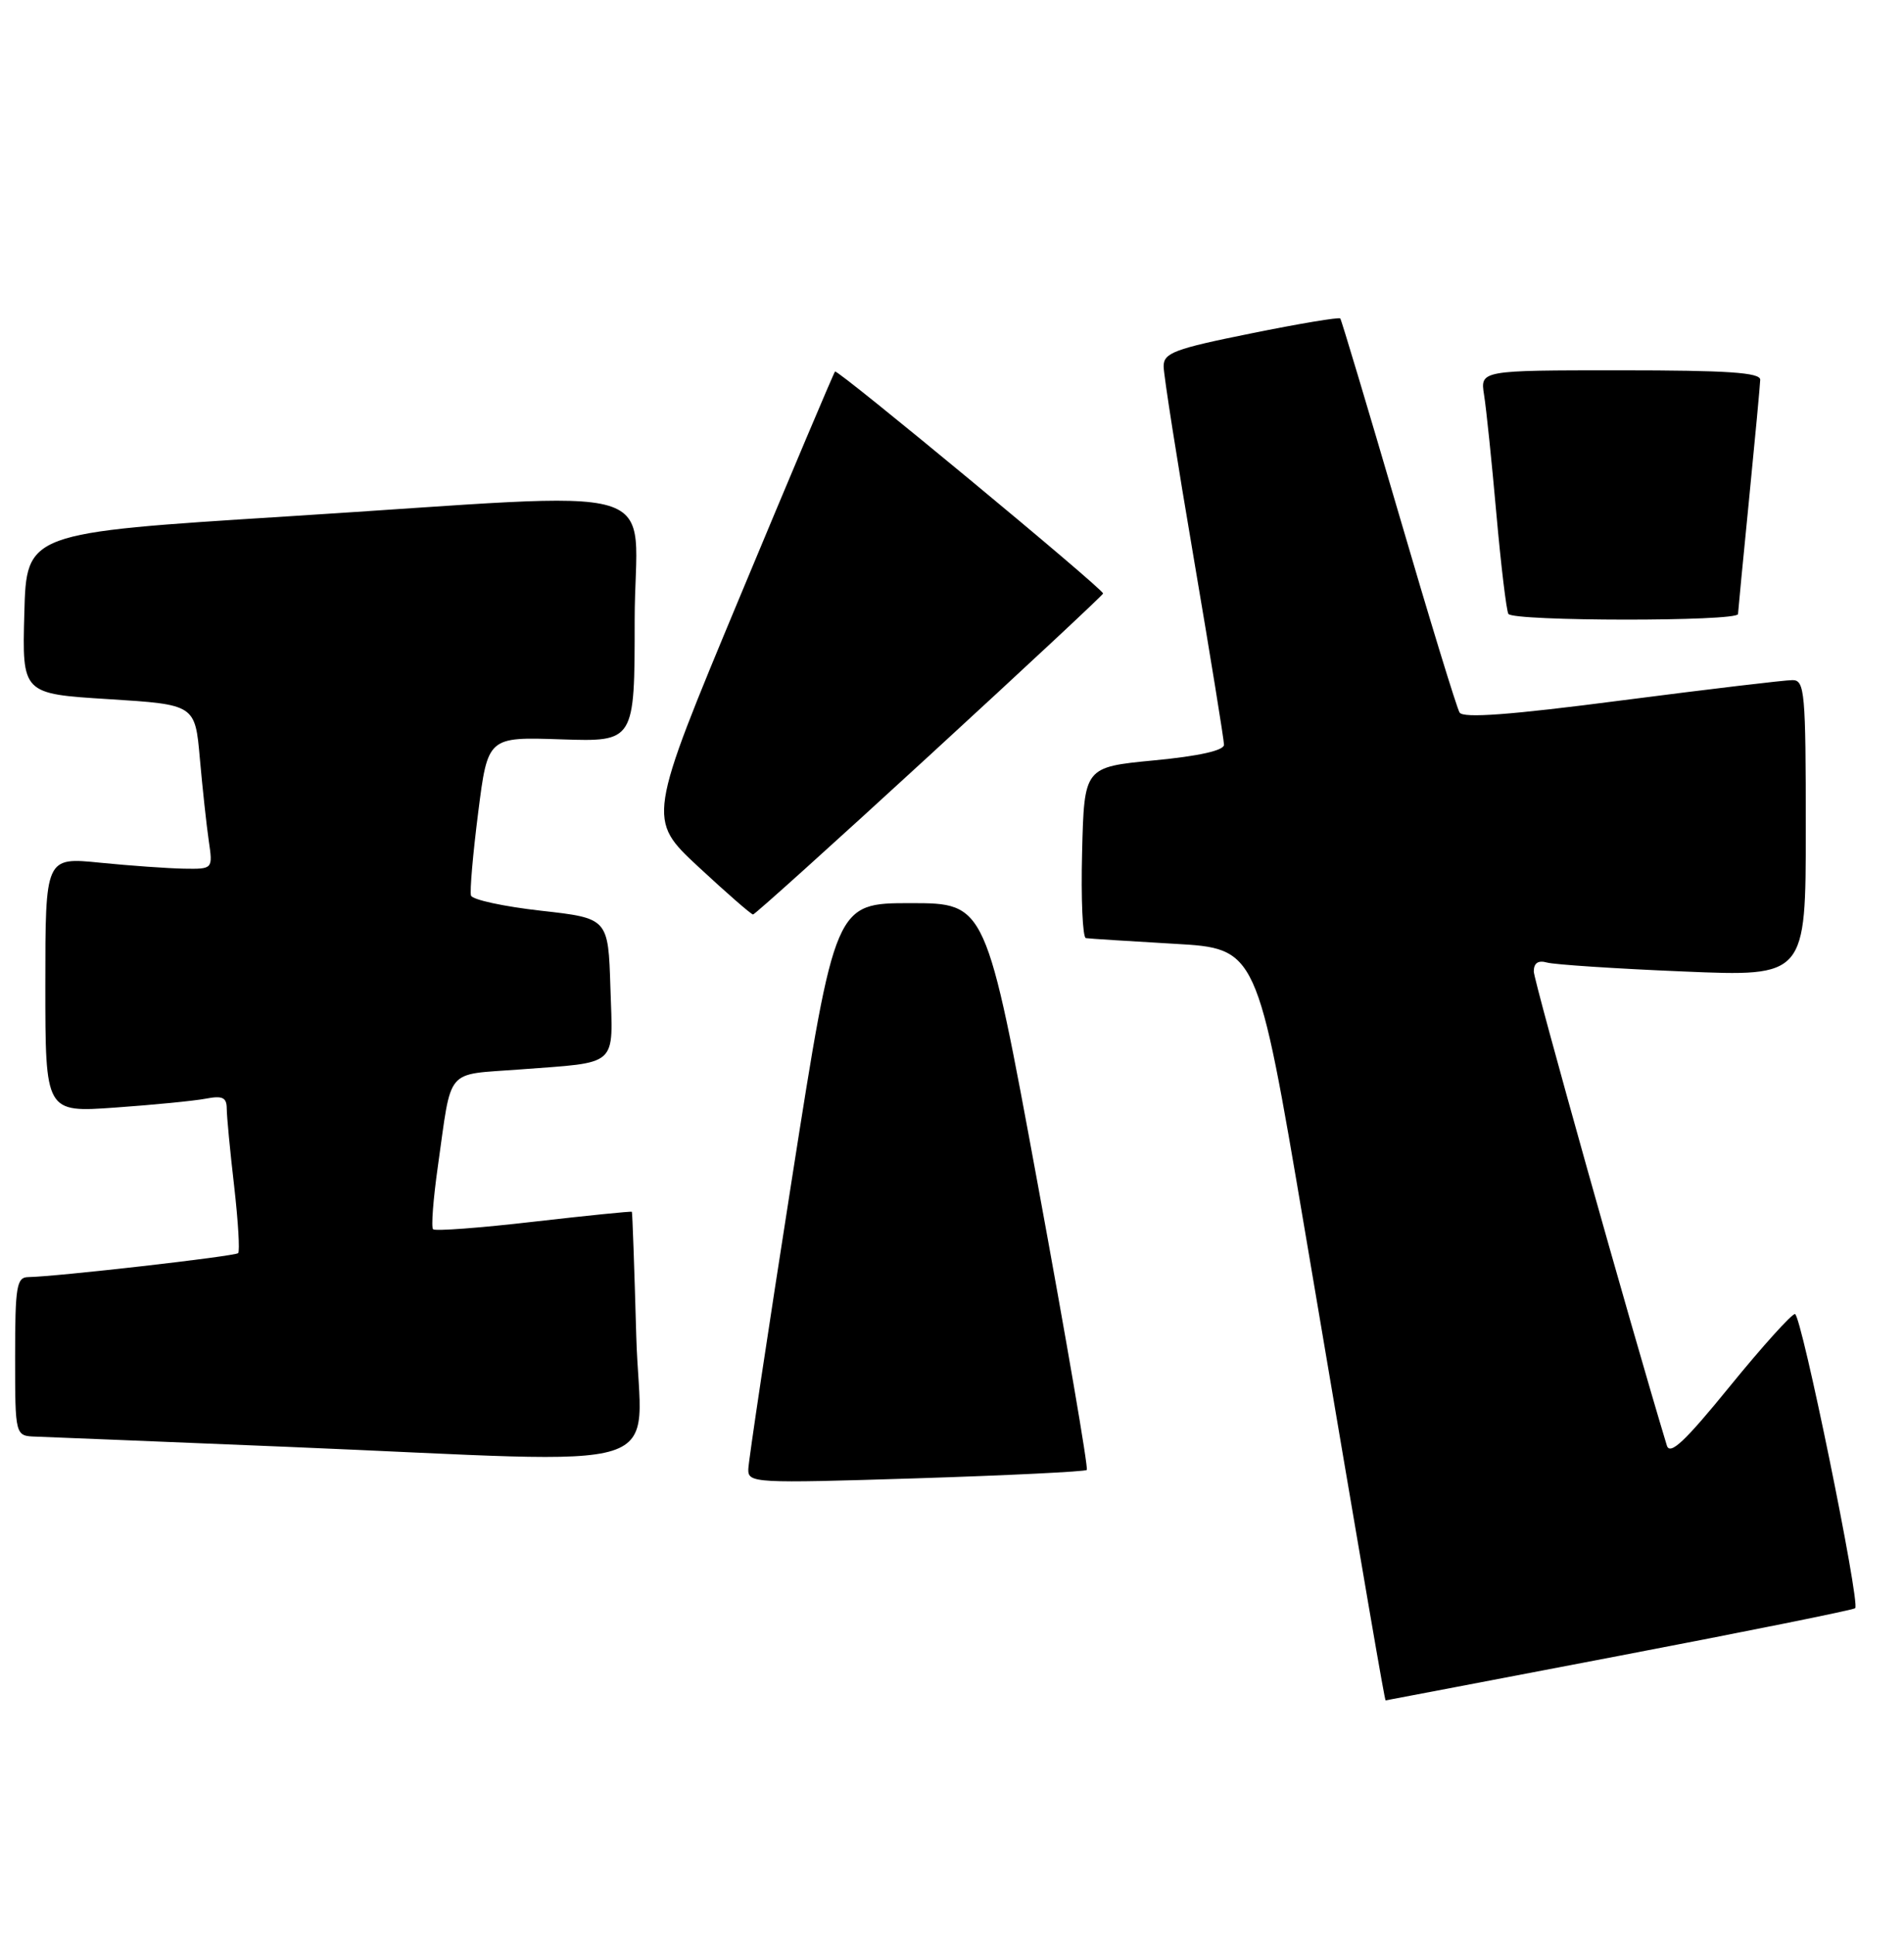 <?xml version="1.0" encoding="UTF-8" standalone="no"?>
<!DOCTYPE svg PUBLIC "-//W3C//DTD SVG 1.1//EN" "http://www.w3.org/Graphics/SVG/1.1/DTD/svg11.dtd" >
<svg xmlns="http://www.w3.org/2000/svg" xmlns:xlink="http://www.w3.org/1999/xlink" version="1.1" viewBox="0 0 252 256">
 <g >
 <path fill="currentColor"
d=" M 214.31 219.09 C 231.26 215.85 245.31 213.02 245.54 212.79 C 246.23 212.10 238.42 173.93 237.57 173.87 C 237.14 173.84 233.26 178.14 228.96 183.42 C 223.00 190.75 221.02 192.61 220.61 191.26 C 215.88 175.65 203.00 129.79 203.00 128.54 C 203.00 127.42 203.58 127.03 204.75 127.36 C 205.71 127.63 213.81 128.17 222.75 128.54 C 239.00 129.23 239.00 129.23 239.00 109.61 C 239.00 91.61 238.86 90.00 237.25 89.99 C 236.29 89.98 226.13 91.19 214.68 92.67 C 199.85 94.60 193.66 95.06 193.18 94.28 C 192.80 93.67 189.16 81.77 185.09 67.84 C 181.01 53.90 177.55 42.34 177.39 42.14 C 177.24 41.94 171.91 42.83 165.56 44.12 C 155.39 46.17 154.00 46.70 154.01 48.48 C 154.01 49.59 155.81 61.05 158.01 73.94 C 160.20 86.83 162.00 97.91 162.00 98.55 C 162.00 99.30 158.66 100.05 152.75 100.61 C 143.50 101.50 143.50 101.50 143.22 112.75 C 143.06 118.94 143.29 124.06 143.72 124.13 C 144.15 124.20 149.42 124.53 155.44 124.88 C 166.38 125.50 166.38 125.50 172.65 162.50 C 181.12 212.53 183.27 225.00 183.39 224.99 C 183.45 224.99 197.37 222.33 214.31 219.09 Z  M 143.84 194.50 C 144.06 194.27 141.15 177.31 137.37 156.80 C 130.50 119.50 130.50 119.50 120.52 119.50 C 110.54 119.50 110.54 119.50 104.81 156.00 C 101.66 176.07 99.06 193.36 99.04 194.40 C 99.00 196.24 99.78 196.28 121.22 195.61 C 133.43 195.22 143.61 194.72 143.84 194.50 Z  M 84.21 176.75 C 83.96 167.81 83.70 160.43 83.63 160.34 C 83.56 160.25 77.72 160.84 70.65 161.65 C 63.58 162.47 57.59 162.92 57.32 162.65 C 57.05 162.39 57.34 158.64 57.95 154.34 C 59.84 141.04 58.80 142.27 68.75 141.51 C 82.03 140.50 81.12 141.32 80.79 130.67 C 80.50 121.50 80.50 121.50 71.58 120.50 C 66.68 119.95 62.52 119.05 62.34 118.50 C 62.16 117.95 62.59 113.00 63.29 107.50 C 64.56 97.50 64.56 97.50 74.28 97.83 C 84.00 98.15 84.00 98.15 84.00 82.08 C 84.00 63.24 90.08 65.06 38.00 68.33 C 3.50 70.50 3.50 70.50 3.22 81.15 C 2.93 91.80 2.93 91.80 14.38 92.51 C 25.82 93.23 25.82 93.23 26.45 100.36 C 26.80 104.29 27.33 109.19 27.63 111.25 C 28.18 115.00 28.18 115.00 24.34 114.94 C 22.23 114.90 17.24 114.55 13.25 114.15 C 6.00 113.42 6.00 113.42 6.00 130.32 C 6.00 147.21 6.00 147.21 15.25 146.55 C 20.34 146.19 25.74 145.66 27.25 145.37 C 29.44 144.95 30.00 145.21 30.01 146.67 C 30.01 147.68 30.45 152.30 30.99 156.94 C 31.52 161.58 31.76 165.57 31.52 165.81 C 31.11 166.23 7.39 168.93 3.75 168.98 C 2.20 169.00 2.00 170.18 2.00 179.50 C 2.00 190.00 2.00 190.00 4.75 190.09 C 6.26 190.14 21.23 190.75 38.00 191.44 C 90.66 193.62 84.73 195.51 84.21 176.75 Z  M 123.05 99.93 C 135.67 88.34 146.00 78.71 146.00 78.53 C 146.00 77.91 110.85 48.82 110.52 49.16 C 110.34 49.35 104.68 62.75 97.93 78.95 C 85.66 108.39 85.66 108.39 92.44 114.70 C 96.17 118.16 99.42 121.00 99.67 121.00 C 99.91 121.00 110.43 111.52 123.05 99.93 Z  M 230.03 81.25 C 230.05 80.84 230.71 73.97 231.50 66.00 C 232.29 58.02 232.95 50.94 232.97 50.25 C 232.99 49.29 228.64 49.00 214.45 49.00 C 195.91 49.00 195.91 49.00 196.42 52.25 C 196.71 54.04 197.44 61.11 198.05 67.98 C 198.66 74.84 199.38 80.80 199.64 81.23 C 200.26 82.22 229.99 82.25 230.03 81.25 Z "/>
</g>
</svg>